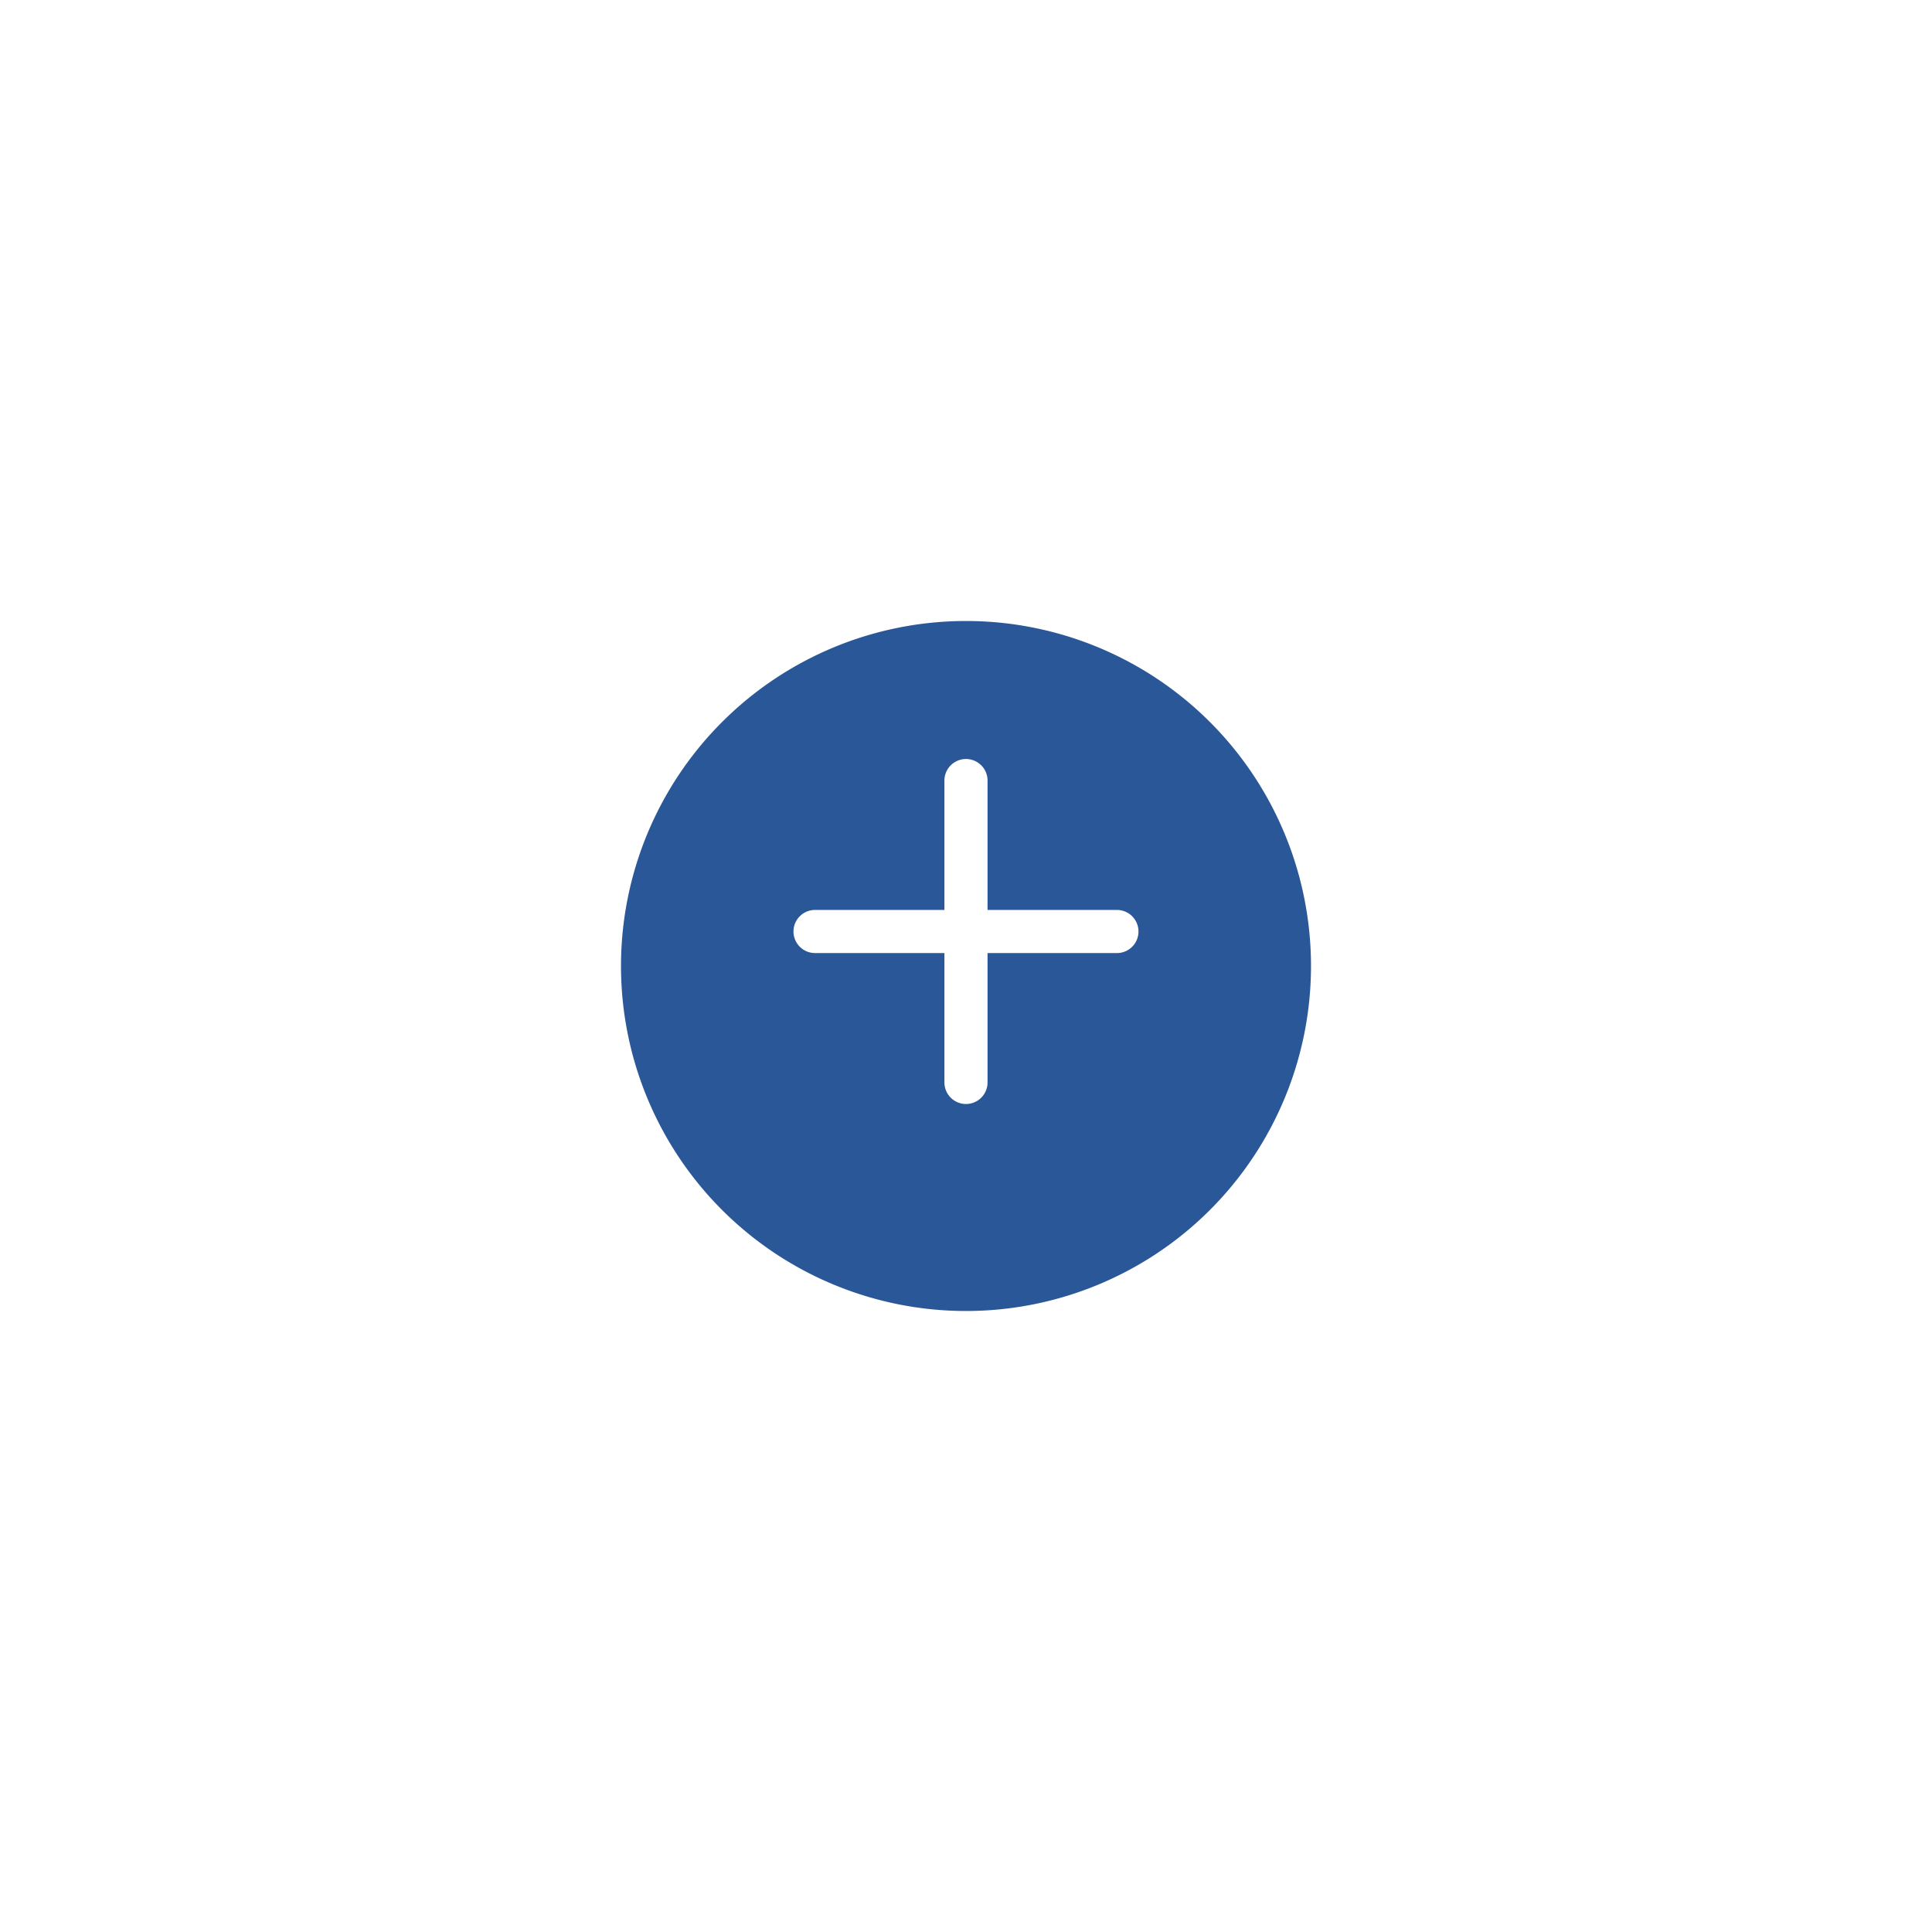 <svg xmlns="http://www.w3.org/2000/svg" xmlns:xlink="http://www.w3.org/1999/xlink" width="112" height="112" viewBox="0 0 112 112">
  <defs>
    <filter id="Shadow_Blue" x="0" y="0" width="112" height="112" filterUnits="userSpaceOnUse">
      <feOffset dy="2" input="SourceAlpha"/>
      <feGaussianBlur stdDeviation="12" result="blur"/>
      <feFlood flood-opacity="0.149"/>
      <feComposite operator="in" in2="blur"/>
      <feComposite in="SourceGraphic"/>
    </filter>
  </defs>
  <g id="Group_7339" data-name="Group 7339" transform="translate(-141.026 34)">
    <g id="Group_249" data-name="Group 249" transform="translate(177.026)">
      <g transform="matrix(1, 0, 0, 1, -36, -34)" filter="url(#Shadow_Blue)">
        <path id="Shadow_Blue-2" data-name="Shadow_Blue" d="M20,0A20,20,0,1,1,0,20,20,20,0,0,1,20,0Z" transform="translate(36 34)" fill="#2a5798"/>
      </g>
    </g>
    <g id="fluent:add-circle-20-regular" transform="translate(187.025 10)">
      <g id="Group">
        <path id="Vector" d="M0,10A1.25,1.25,0,0,1,1.25,8.75h7.5V1.25a1.25,1.25,0,1,1,2.5,0v7.5h7.5a1.25,1.25,0,1,1,0,2.5h-7.5v7.5a1.25,1.25,0,1,1-2.5,0v-7.5H1.25A1.25,1.25,0,0,1,0,10Z" fill="#fff"/>
      </g>
    </g>
  </g>
</svg>
